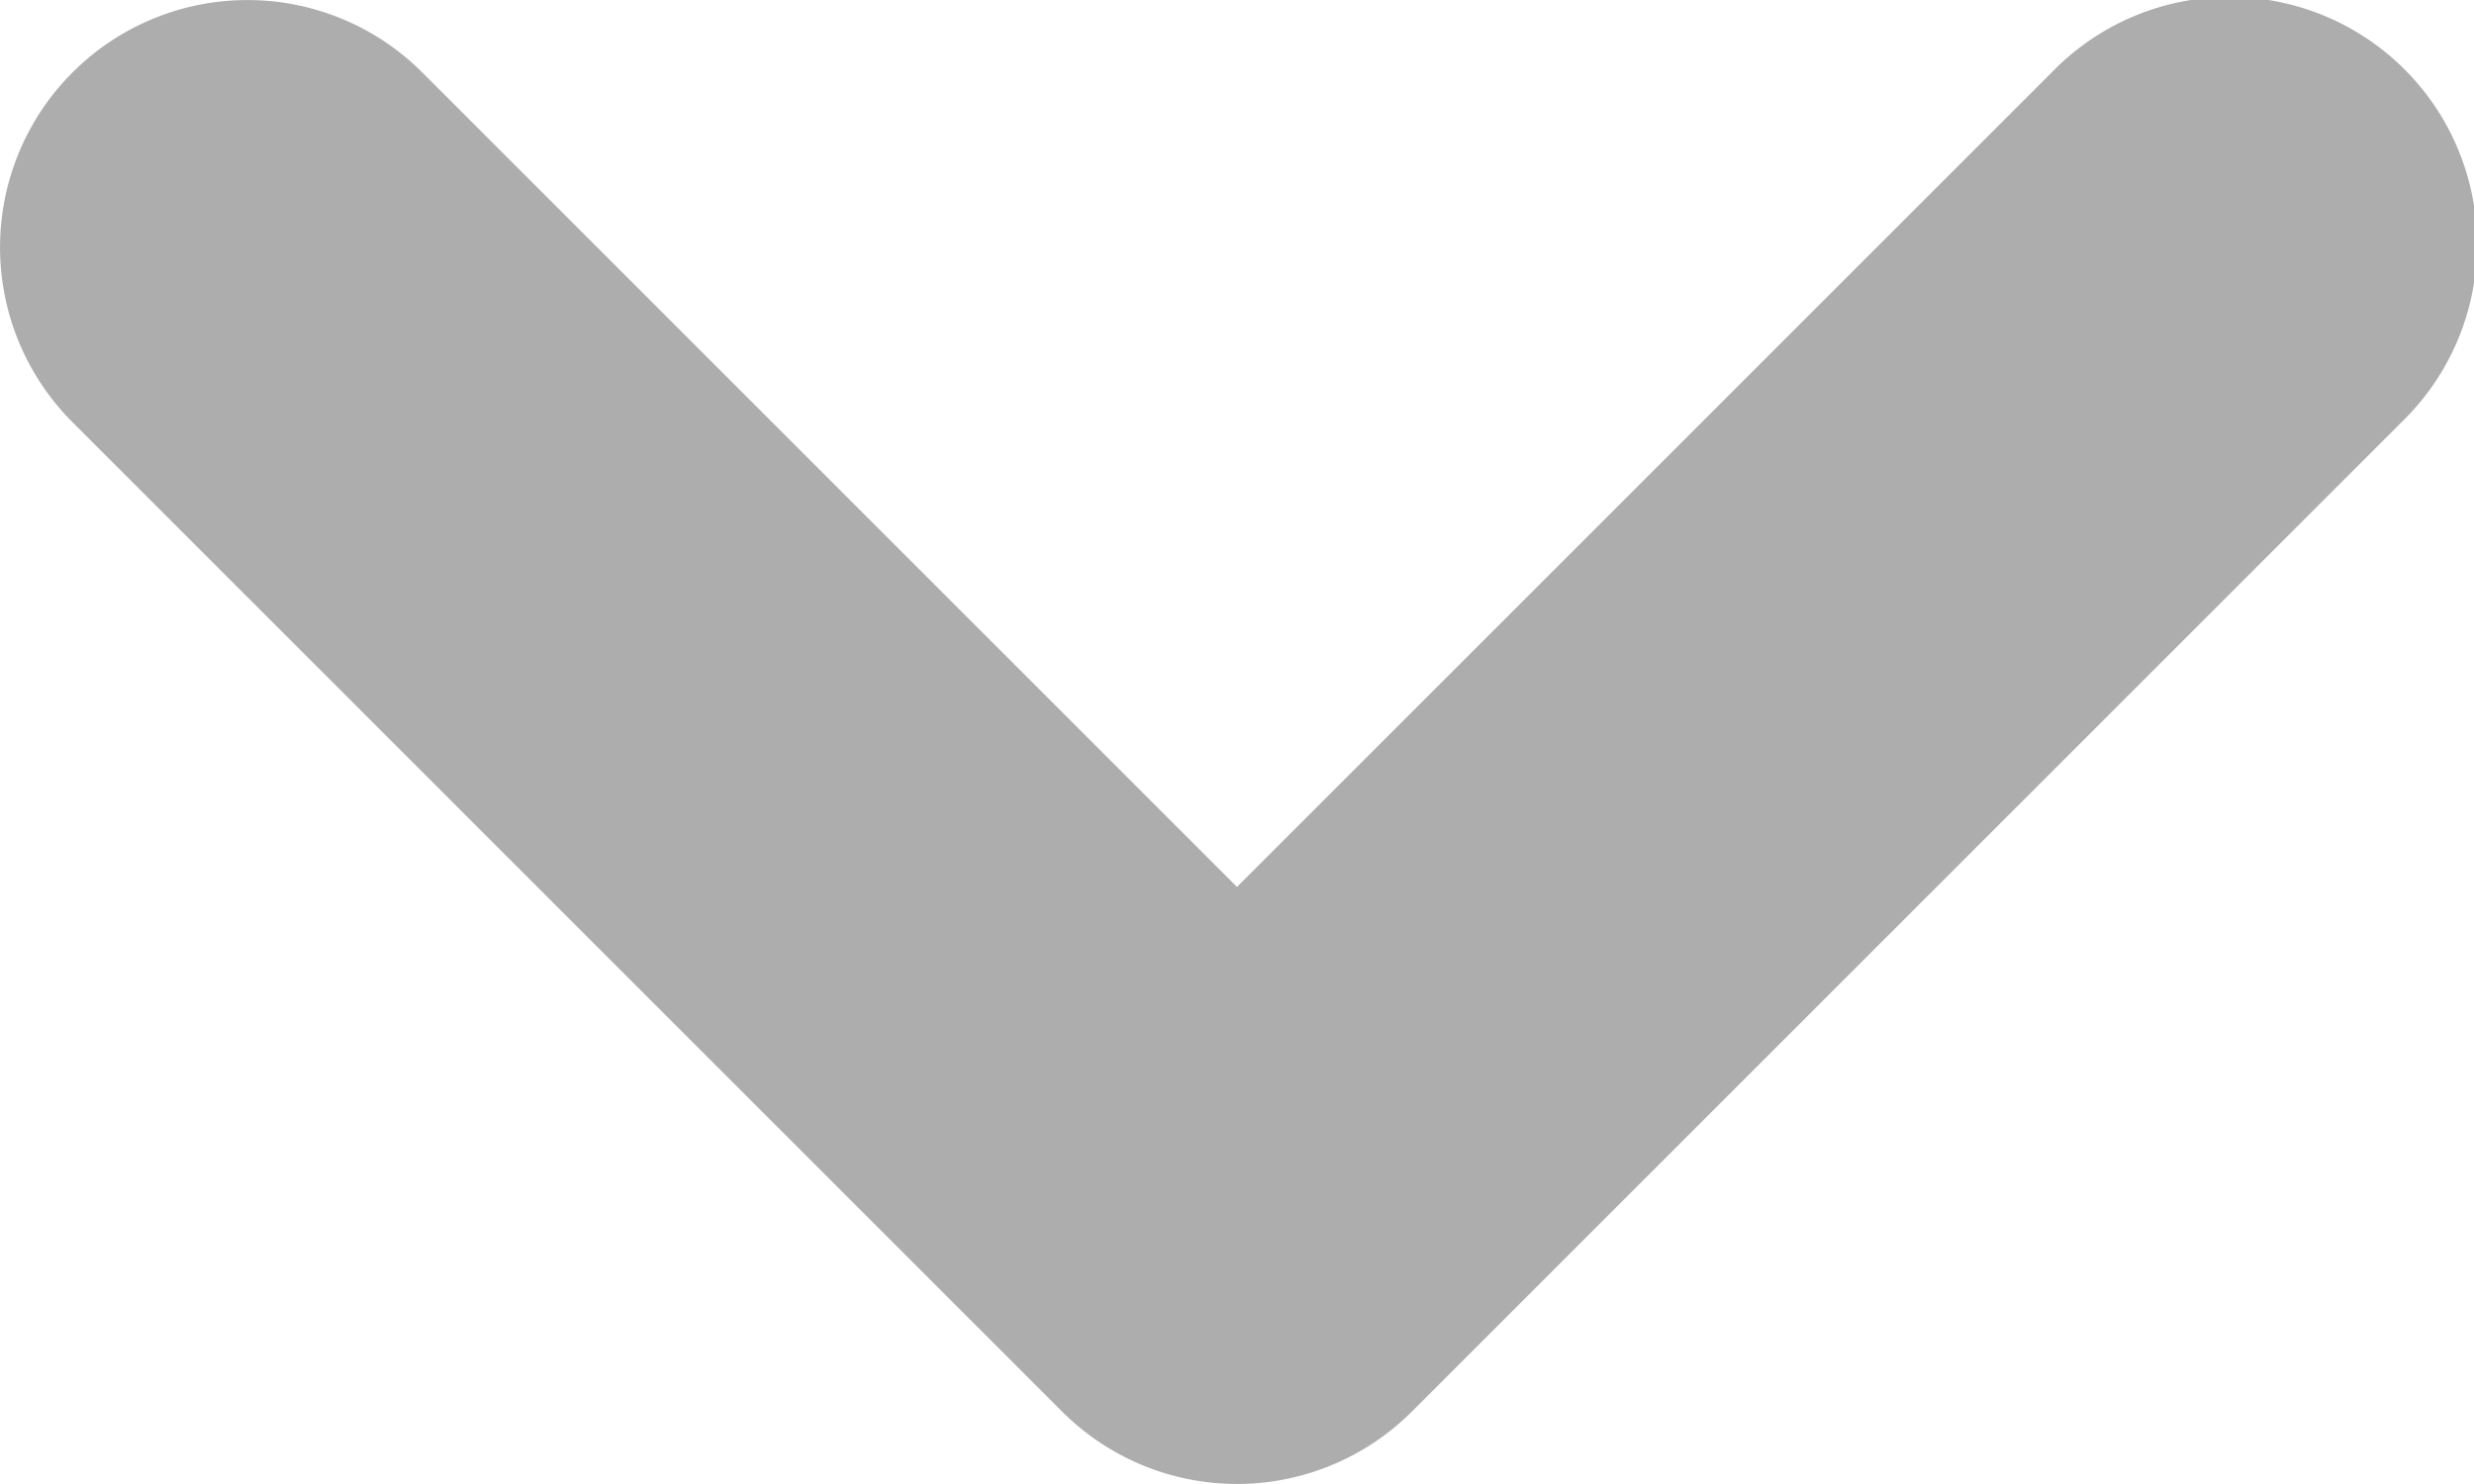 <svg xmlns="http://www.w3.org/2000/svg" width="10" height="6" viewBox="0 0 10 6">
    <path data-name="Path 114" d="M5.293 7.293a1 1 0 0 1 1.414 0L10 10.586l3.293-3.293a1 1 0 1 1 1.414 1.414l-4 4a1 1 0 0 1-1.414 0l-4-4a1 1 0 0 1 0-1.414z" transform="translate(-5 -7)" style="fill:#aeadad;fill-rule:evenodd"/>
</svg>
